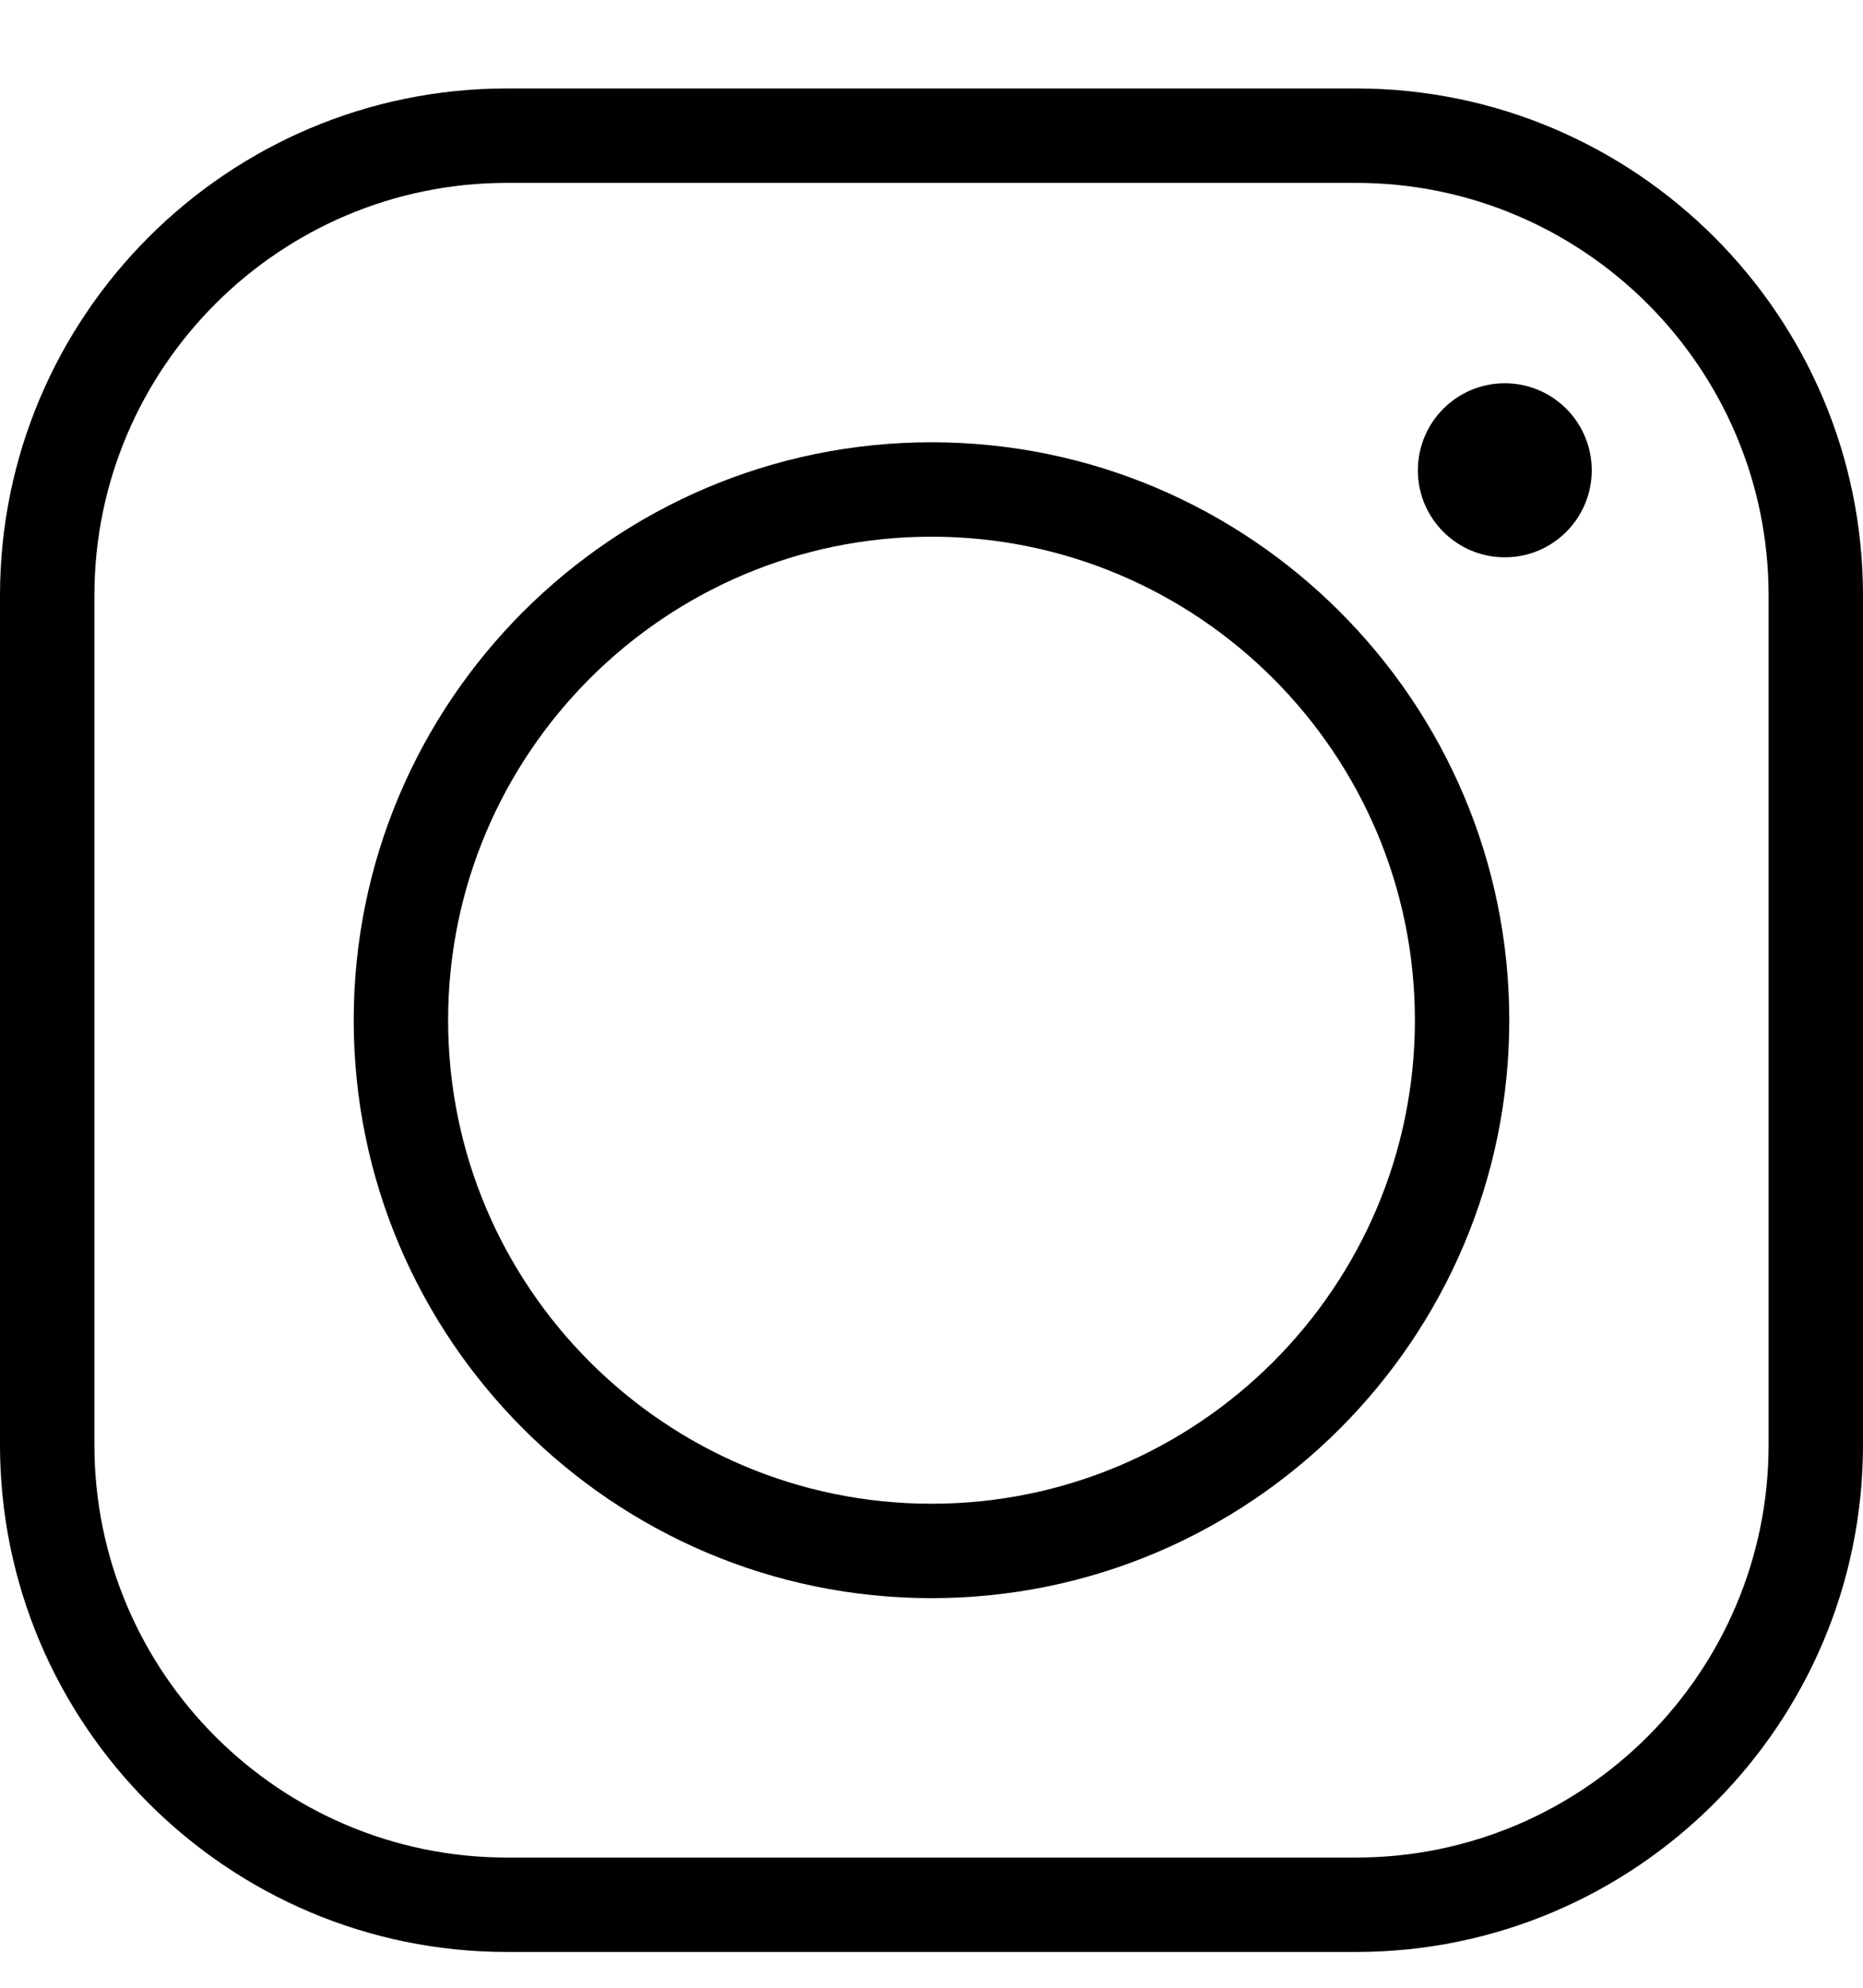 <svg width="15" height="16" viewBox="0 0 15 16" fill="none" xmlns="http://www.w3.org/2000/svg">
<path d="M4.082 1.472C2.25 1.472 0.76 2.962 0.76 4.794V11.63C0.76 13.462 2.25 14.952 4.082 14.952H10.918C12.75 14.952 14.24 13.462 14.24 11.63V4.794C14.24 2.962 12.75 1.472 10.918 1.472H4.082ZM10.918 15.712H4.082C1.831 15.712 0 13.88 0 11.63V4.794C0 2.543 1.831 0.712 4.082 0.712H10.918C13.169 0.712 15 2.543 15 4.794V11.63C15 13.88 13.169 15.712 10.918 15.712" fill="black"/>
<path d="M7.5 4.32C5.354 4.32 3.608 6.066 3.608 8.212C3.608 10.358 5.354 12.104 7.5 12.104C9.646 12.104 11.392 10.358 11.392 8.212C11.392 6.066 9.646 4.32 7.5 4.32ZM7.5 12.864C4.935 12.864 2.848 10.777 2.848 8.212C2.848 5.647 4.935 3.56 7.5 3.56C10.065 3.56 12.152 5.647 12.152 8.212C12.152 10.777 10.065 12.864 7.5 12.864Z" fill="black"/>
<path d="M12.816 3.786C12.816 4.172 12.503 4.486 12.116 4.486C11.729 4.486 11.416 4.172 11.416 3.786C11.416 3.399 11.729 3.085 12.116 3.085C12.503 3.085 12.816 3.399 12.816 3.786Z" fill="black"/>
</svg>
